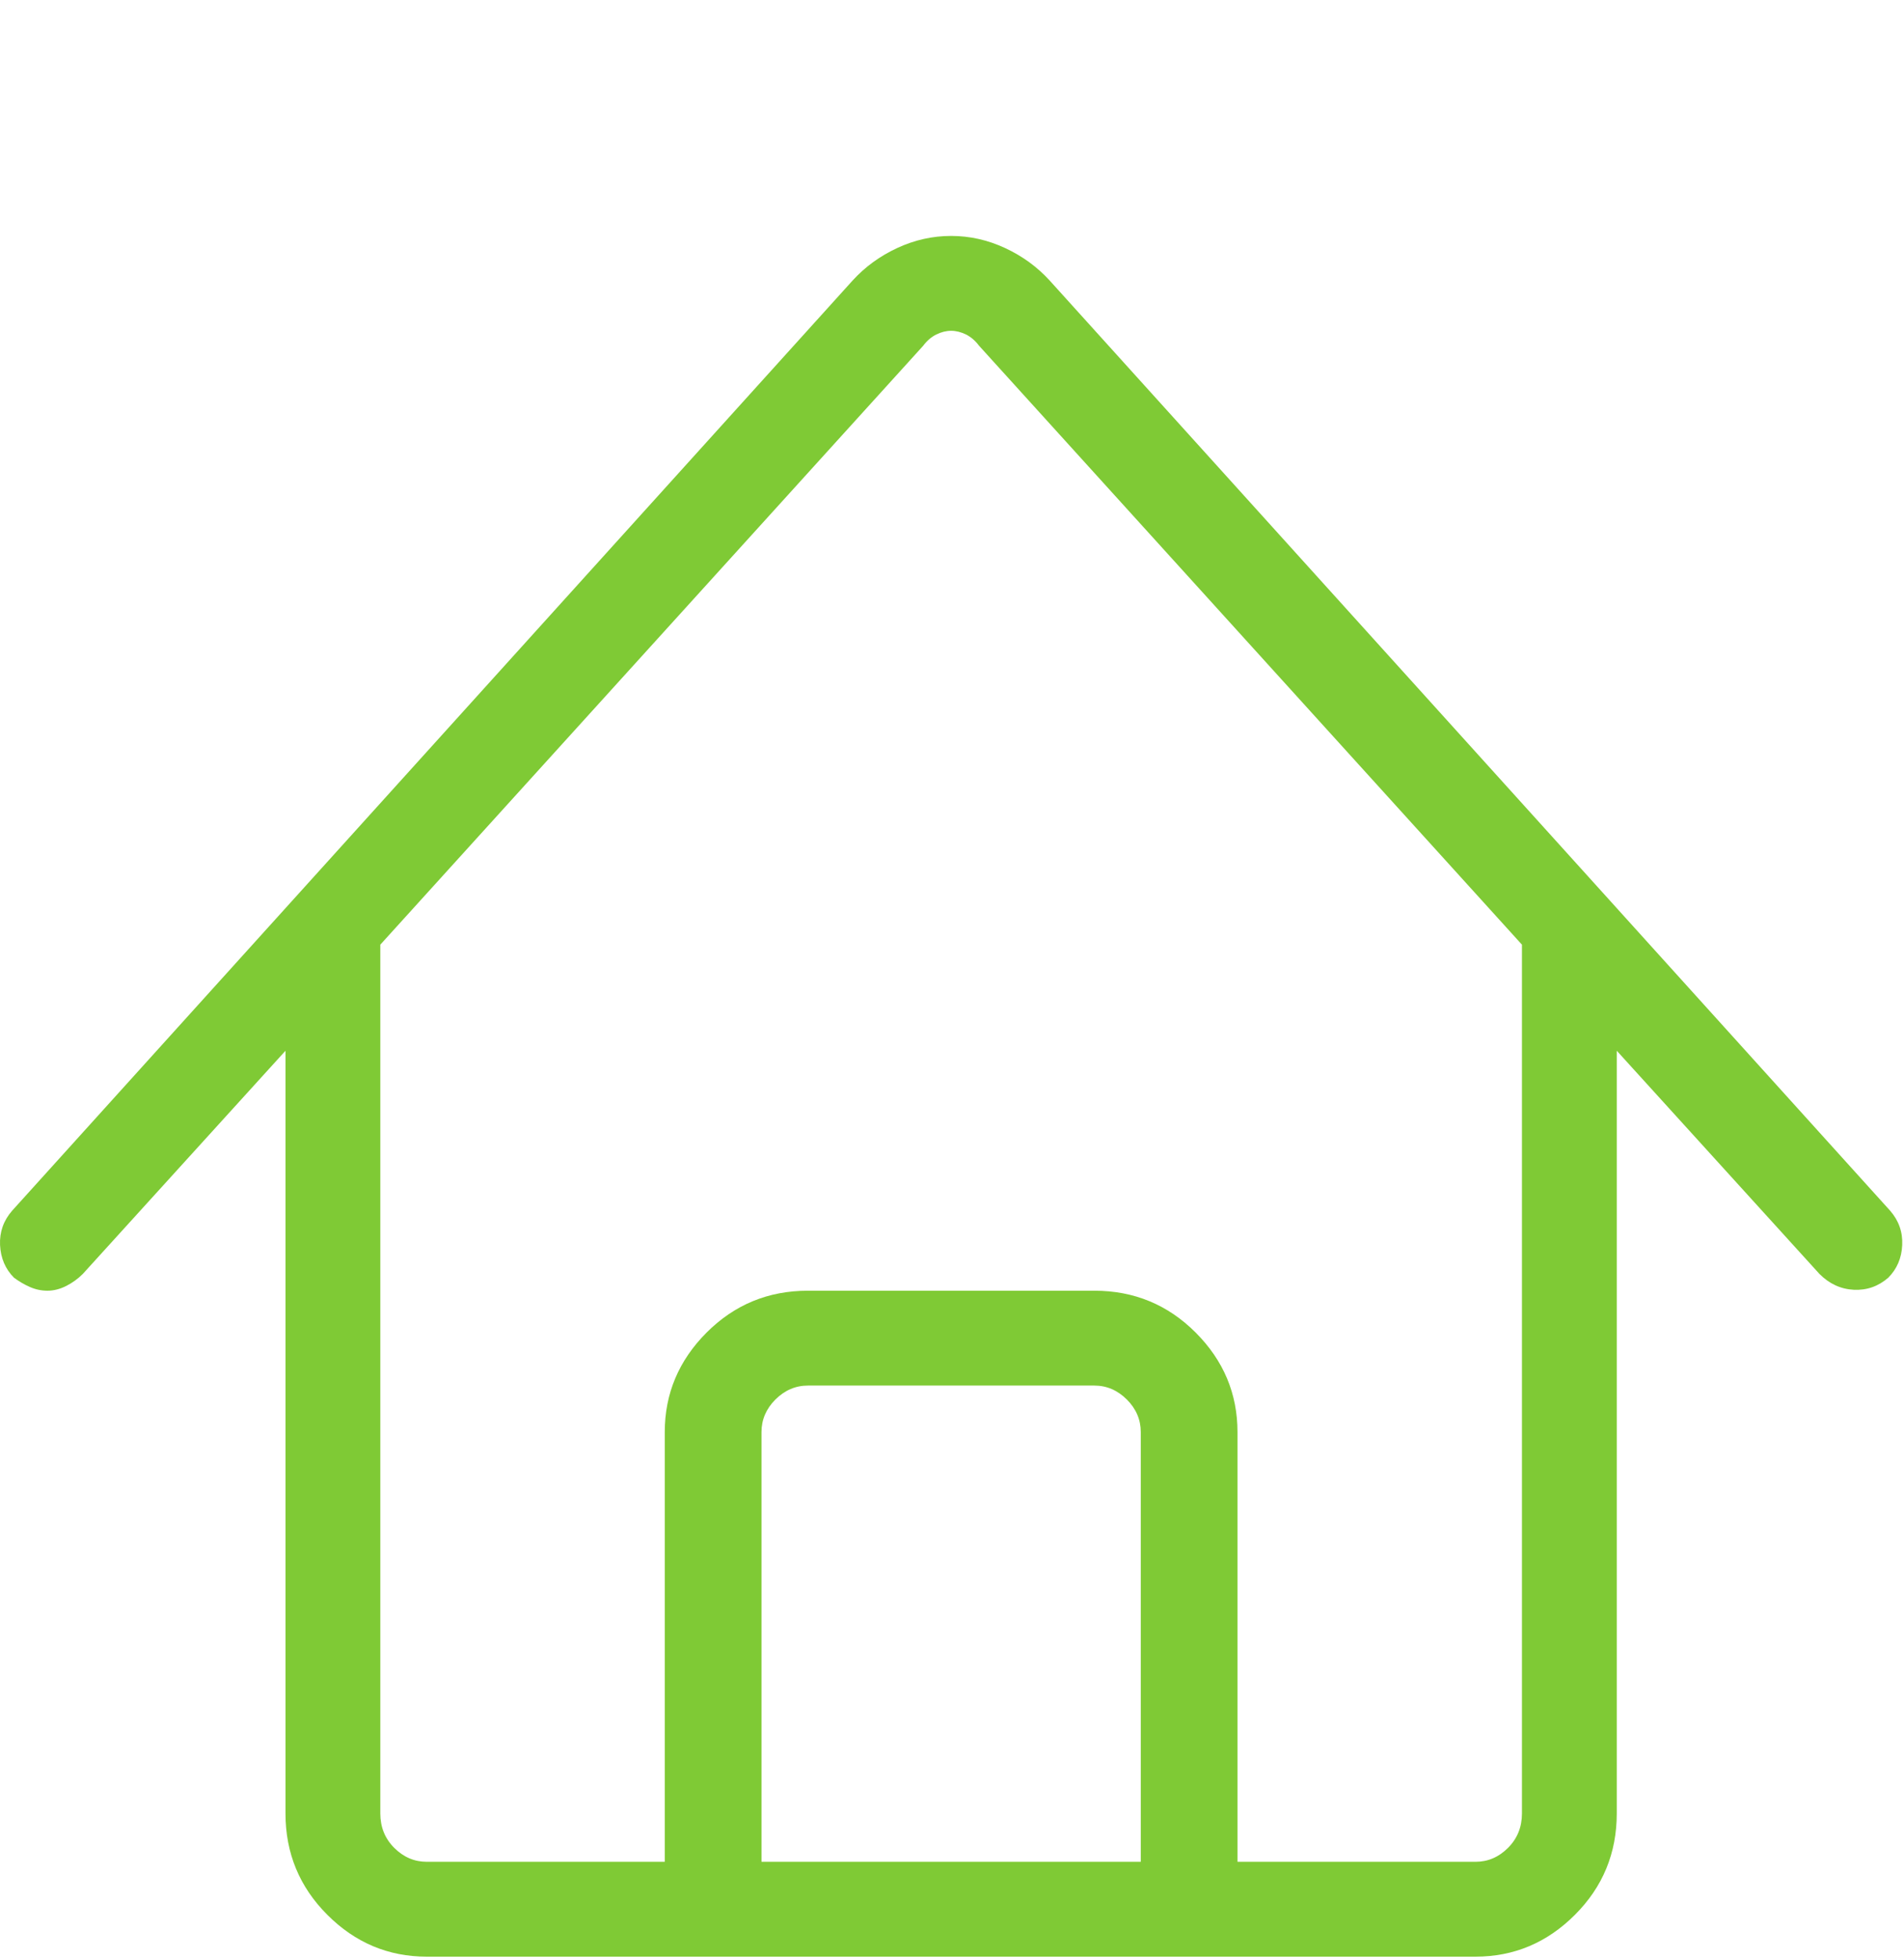 <svg width="35" height="36" viewBox="0 0 35 36" fill="none" xmlns="http://www.w3.org/2000/svg">
<g clip-path="url(#clip0_2014_424)">
<path d="M34.745 22.245L19.296 5.155C19.068 4.905 18.794 4.705 18.475 4.557C18.156 4.409 17.826 4.335 17.484 4.335C17.142 4.335 16.812 4.409 16.493 4.557C16.174 4.705 15.9 4.905 15.672 5.155L0.223 22.245C0.064 22.427 -0.01 22.638 0.001 22.877C0.013 23.117 0.098 23.316 0.257 23.476C0.349 23.544 0.445 23.601 0.548 23.646C0.651 23.692 0.759 23.715 0.873 23.715C0.987 23.715 1.101 23.686 1.215 23.629C1.328 23.572 1.431 23.498 1.522 23.407L5.248 19.306V33.319C5.248 34.048 5.504 34.669 6.017 35.182C6.529 35.695 7.139 35.951 7.845 35.951H27.123C27.829 35.951 28.439 35.695 28.951 35.182C29.464 34.669 29.72 34.048 29.72 33.319V19.306L33.446 23.407C33.628 23.59 33.839 23.686 34.078 23.698C34.318 23.709 34.528 23.635 34.711 23.476C34.87 23.316 34.956 23.117 34.967 22.877C34.978 22.638 34.904 22.427 34.745 22.245ZM20.97 34.208H13.998V26.312C13.998 26.085 14.083 25.885 14.254 25.714C14.425 25.544 14.624 25.458 14.852 25.458H20.116C20.344 25.458 20.543 25.544 20.714 25.714C20.885 25.885 20.97 26.085 20.97 26.312V34.208ZM27.977 33.319C27.977 33.57 27.892 33.781 27.721 33.952C27.55 34.123 27.351 34.208 27.123 34.208H22.748V26.312C22.748 25.606 22.491 24.997 21.979 24.484C21.466 23.971 20.845 23.715 20.116 23.715H14.852C14.123 23.715 13.502 23.971 12.989 24.484C12.477 24.997 12.22 25.606 12.22 26.312V34.208H7.845C7.618 34.208 7.418 34.123 7.247 33.952C7.076 33.781 6.991 33.57 6.991 33.319V17.357L16.971 6.352C17.04 6.26 17.119 6.192 17.211 6.146C17.302 6.101 17.393 6.078 17.484 6.078C17.575 6.078 17.666 6.101 17.758 6.146C17.849 6.192 17.928 6.26 17.997 6.352L27.977 17.357V33.319Z" fill="#7FCA35"/>
</g>
<defs>
<clipPath id="clip0_2014_424">
<rect width="35" height="35" fill="white" transform="matrix(1 0 0 -1 0 35.951)"/>
</clipPath>
</defs>
</svg>
